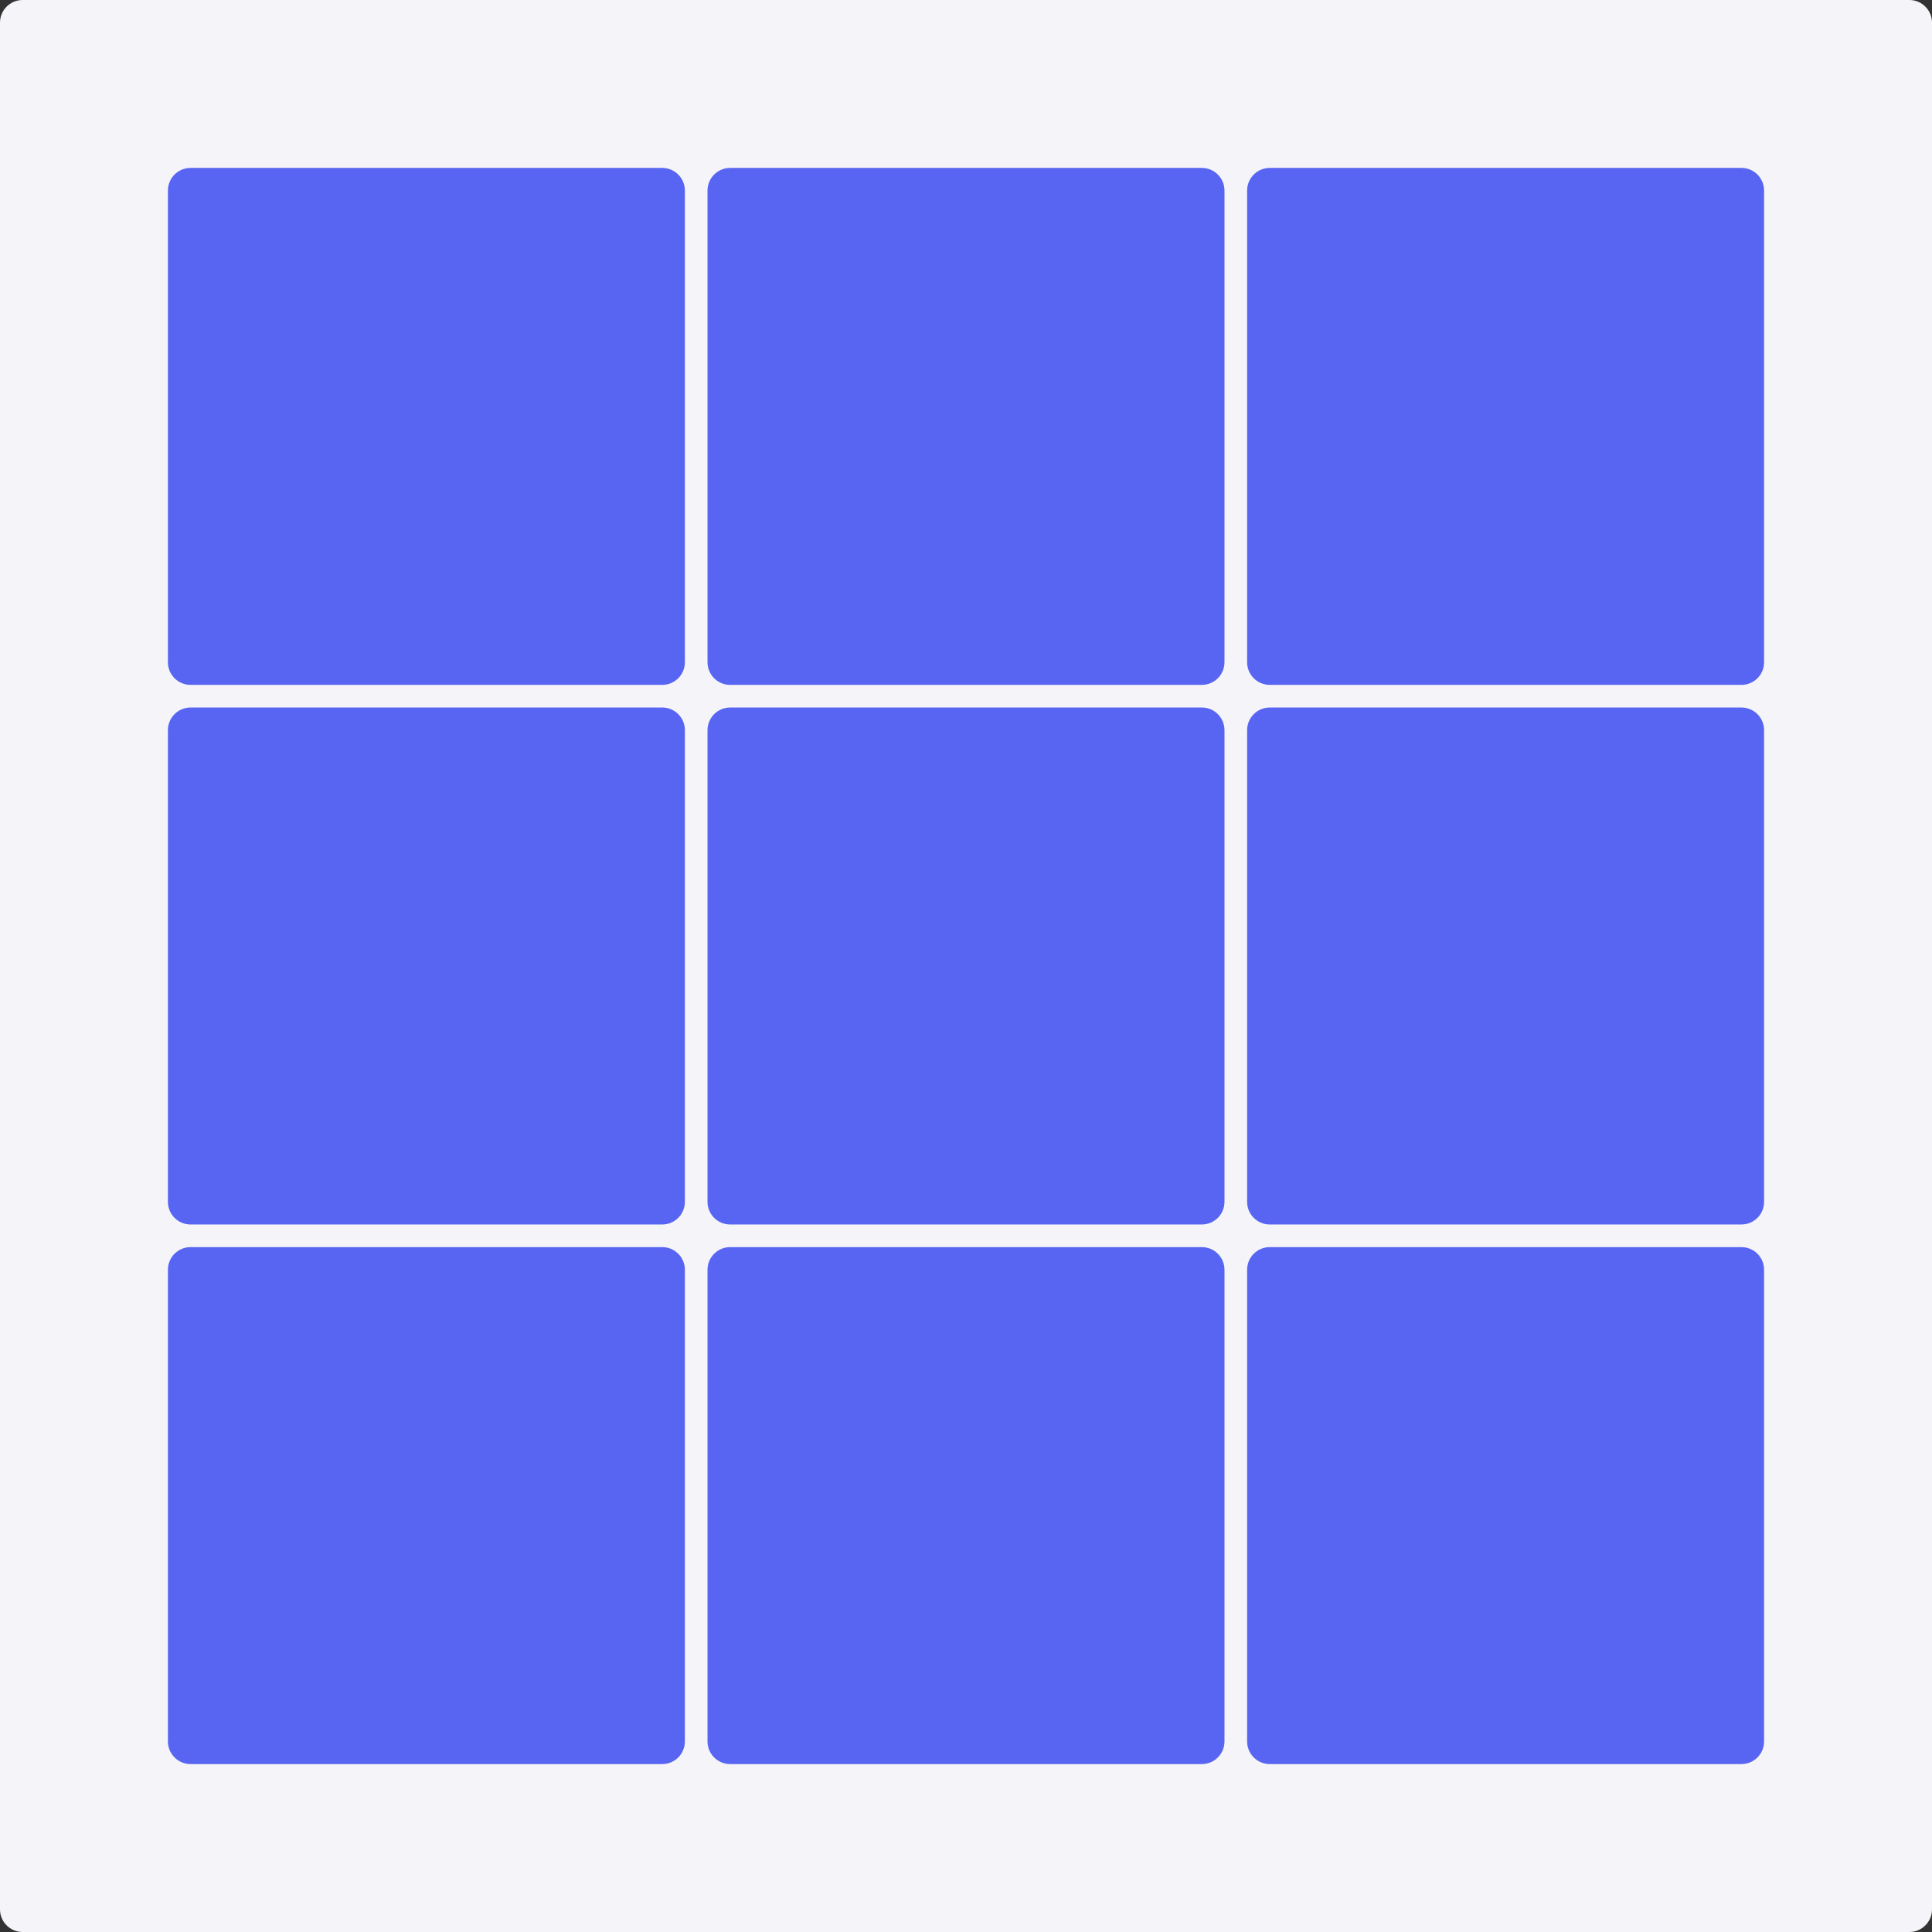 <?xml version="1.0" encoding="utf-8"?>
<svg width="1024" height="1024" viewBox="0 0 1024 1024" fill="none" xmlns="http://www.w3.org/2000/svg">
  <rect x="0" y="0" width="1024" height="1024" fill="#333333" stroke="none"/>
  <g>
    <path d="M1012 0C1018.63 0 1024 5.372 1024 12L1024 1012C1024 1018.63 1018.63 1024 1012 1024L12 1024C5.372 1024 0 1018.63 0 1012L0 12C0 5.372 5.372 0 12 0L1012 0Z" fill="#F4F4F9" />
    <g transform="translate(89 89)">
      <path d="M262 0C268.628 0 274 5.372 274 12L274 262C274 268.628 268.628 274 262 274L12 274C5.372 274 0 268.628 0 262L0 12C0 5.372 5.372 0 12 0L262 0Z" fill="#5865F2" />
      <path d="M262 0C268.628 0 274 5.372 274 12L274 262C274 268.628 268.628 274 262 274L12 274C5.372 274 0 268.628 0 262L0 12C0 5.372 5.372 0 12 0L262 0Z" fill="#5865F2" transform="translate(286 0)" />
      <path d="M262 0C268.628 0 274 5.372 274 12L274 262C274 268.628 268.628 274 262 274L12 274C5.372 274 0 268.628 0 262L0 12C0 5.372 5.372 0 12 0L262 0Z" fill="#5865F2" transform="translate(572 0)" />
      <path d="M262 0C268.628 0 274 5.372 274 12L274 262C274 268.628 268.628 274 262 274L12 274C5.372 274 0 268.628 0 262L0 12C0 5.372 5.372 0 12 0L262 0Z" fill="#5865F2" transform="translate(0 286)" />
      <path d="M262 0C268.628 0 274 5.372 274 12L274 262C274 268.628 268.628 274 262 274L12 274C5.372 274 0 268.628 0 262L0 12C0 5.372 5.372 0 12 0L262 0Z" fill="#5865F2" transform="translate(286 286)" />
      <path d="M262 0C268.628 0 274 5.372 274 12L274 262C274 268.628 268.628 274 262 274L12 274C5.372 274 0 268.628 0 262L0 12C0 5.372 5.372 0 12 0L262 0Z" fill="#5865F2" transform="translate(572 286)" />
      <path d="M262 0C268.628 0 274 5.372 274 12L274 262C274 268.628 268.628 274 262 274L12 274C5.372 274 0 268.628 0 262L0 12C0 5.372 5.372 0 12 0L262 0Z" fill="#5865F2" transform="translate(0 572)" />
      <path d="M262 0C268.628 0 274 5.372 274 12L274 262C274 268.628 268.628 274 262 274L12 274C5.372 274 0 268.628 0 262L0 12C0 5.372 5.372 0 12 0L262 0Z" fill="#5865F2" transform="translate(286 572)" />
      <path d="M262 0C268.628 0 274 5.372 274 12L274 262C274 268.628 268.628 274 262 274L12 274C5.372 274 0 268.628 0 262L0 12C0 5.372 5.372 0 12 0L262 0Z" fill="#5865F2" transform="translate(572 572)" />
    </g>
  </g>
</svg>